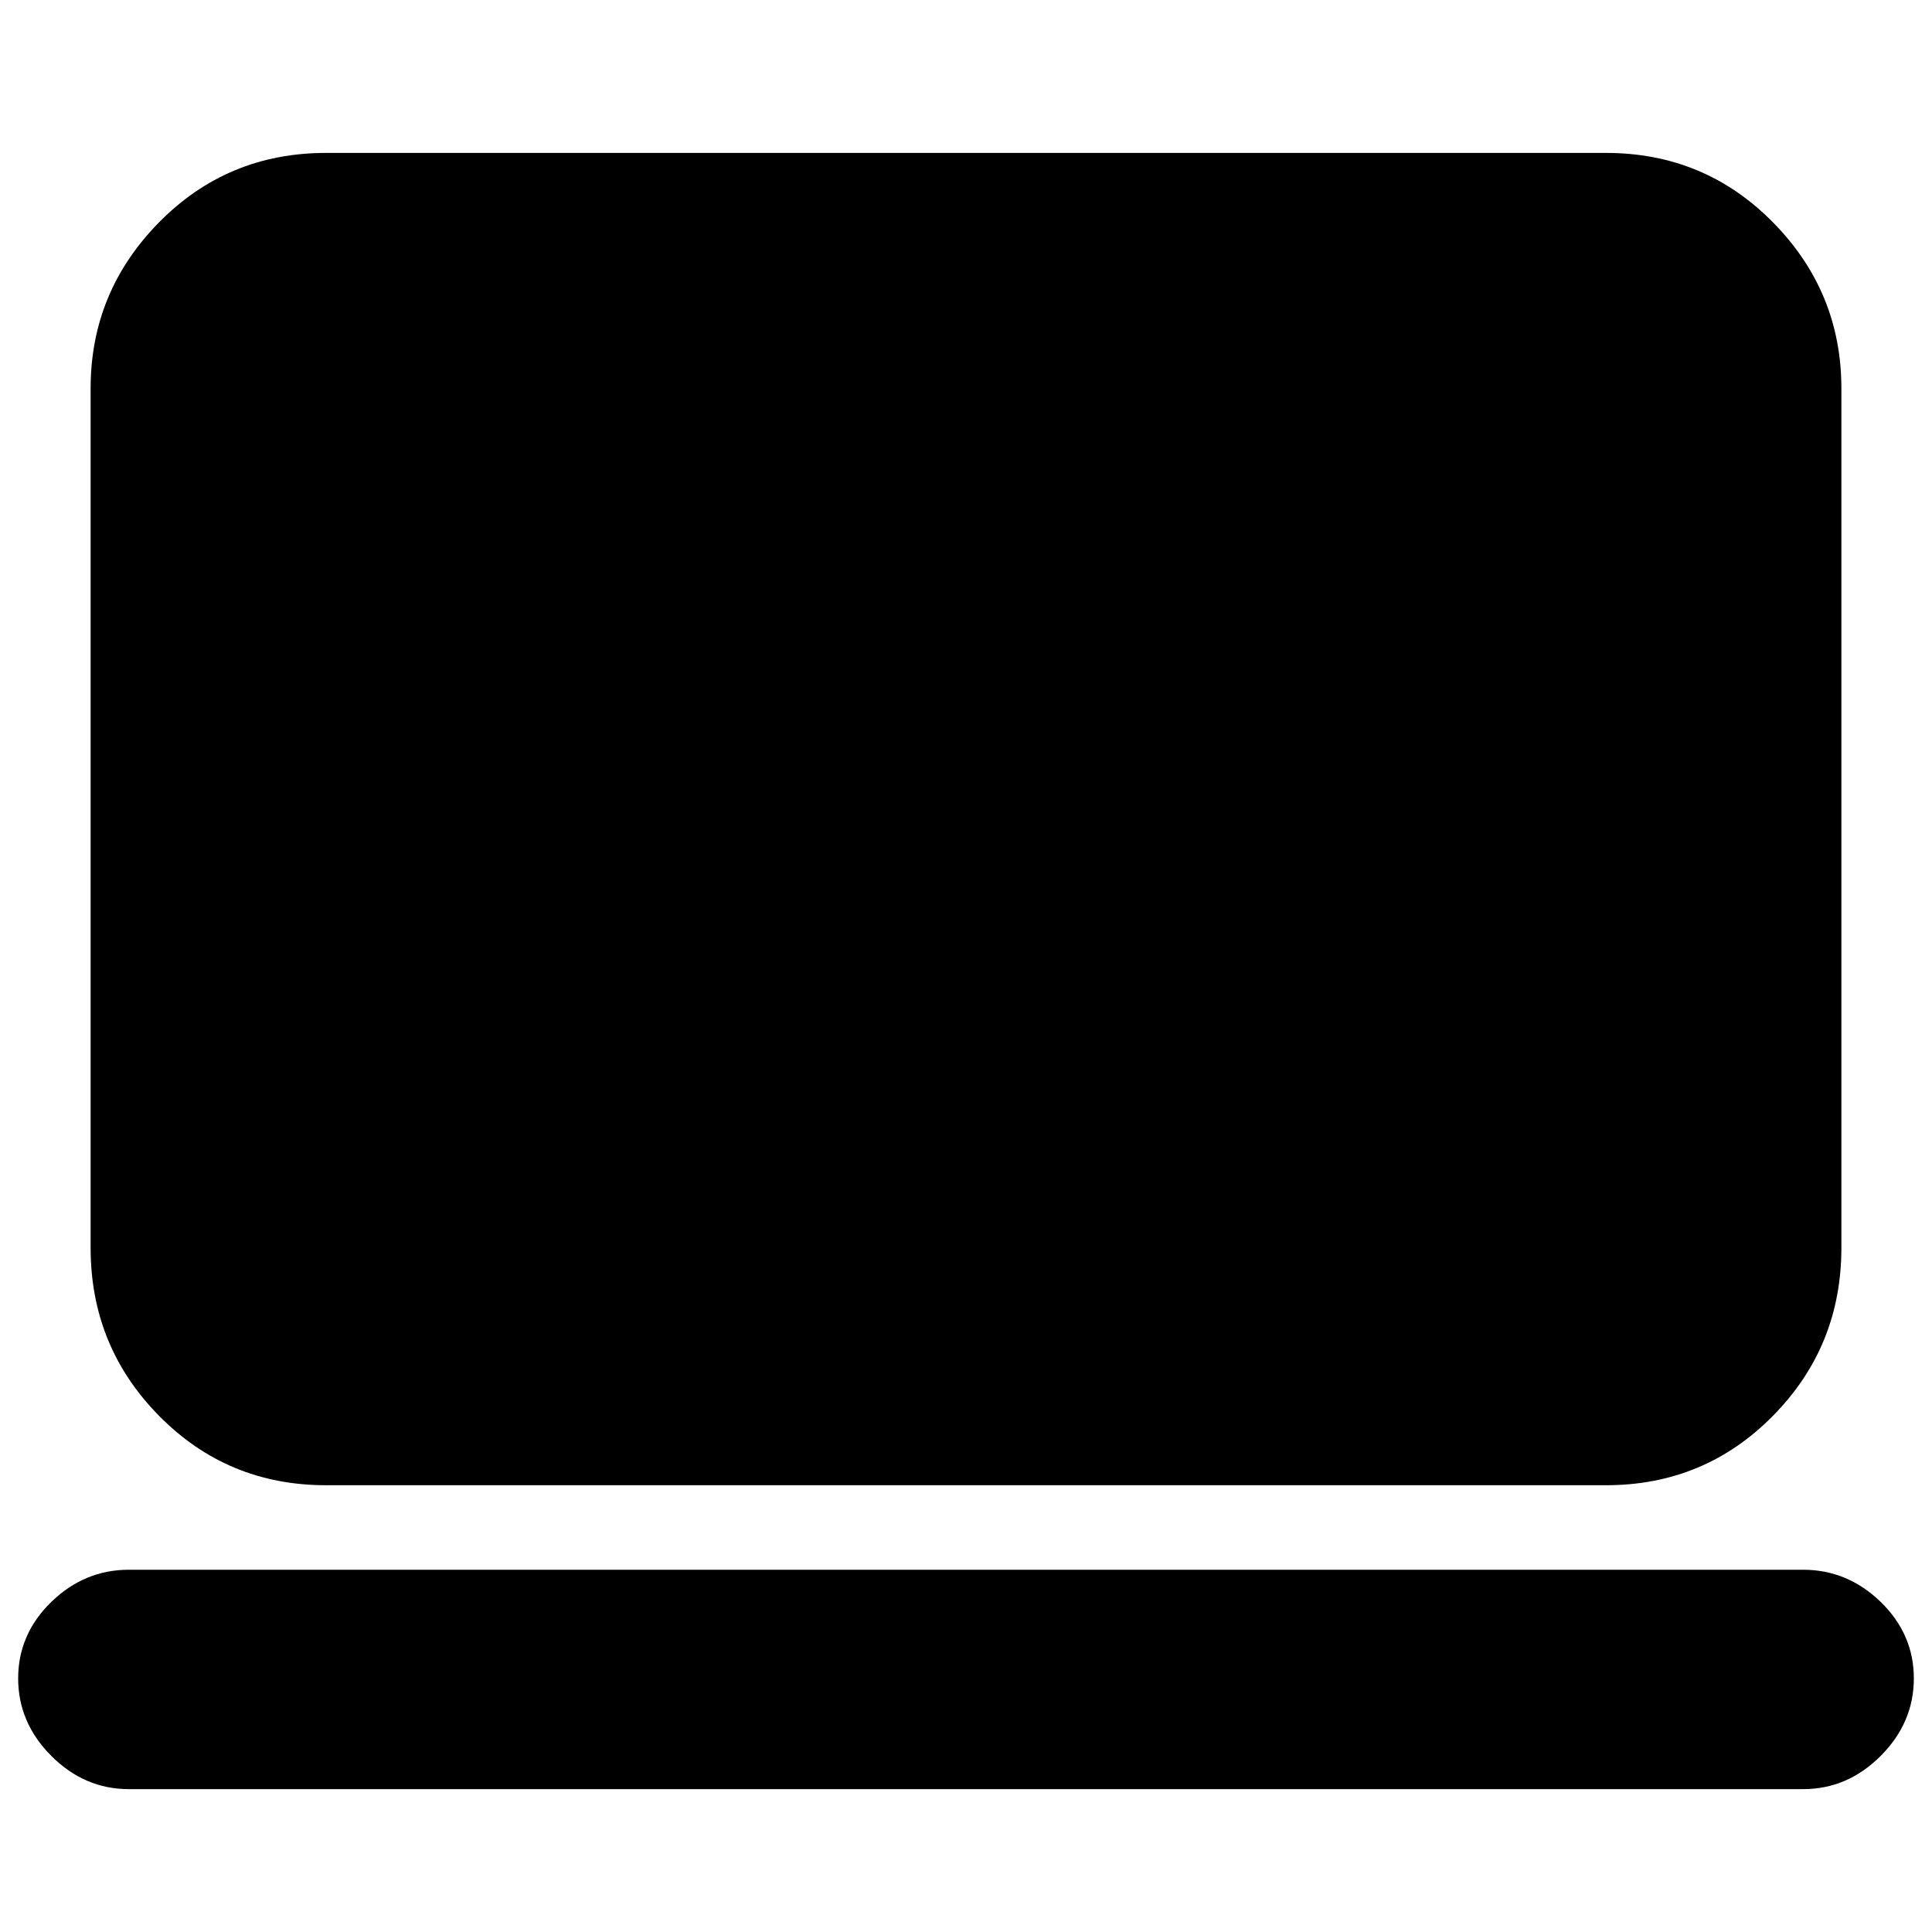<svg xmlns="http://www.w3.org/2000/svg" height="20" width="20"><path d="M3.375 15.375q-1.021 0-1.729-.719-.708-.718-.708-1.739V4.021q0-1 .708-1.719.708-.719 1.729-.719h13.25q1.021 0 1.729.719.708.719.708 1.719v8.896q0 1.021-.708 1.739-.708.719-1.729.719Zm-2.042 3.146q-.458 0-.802-.344-.343-.344-.343-.802 0-.458.343-.792.344-.333.802-.333h17.334q.458 0 .802.333.343.334.343.792t-.343.802q-.344.344-.802.344Z"/></svg>